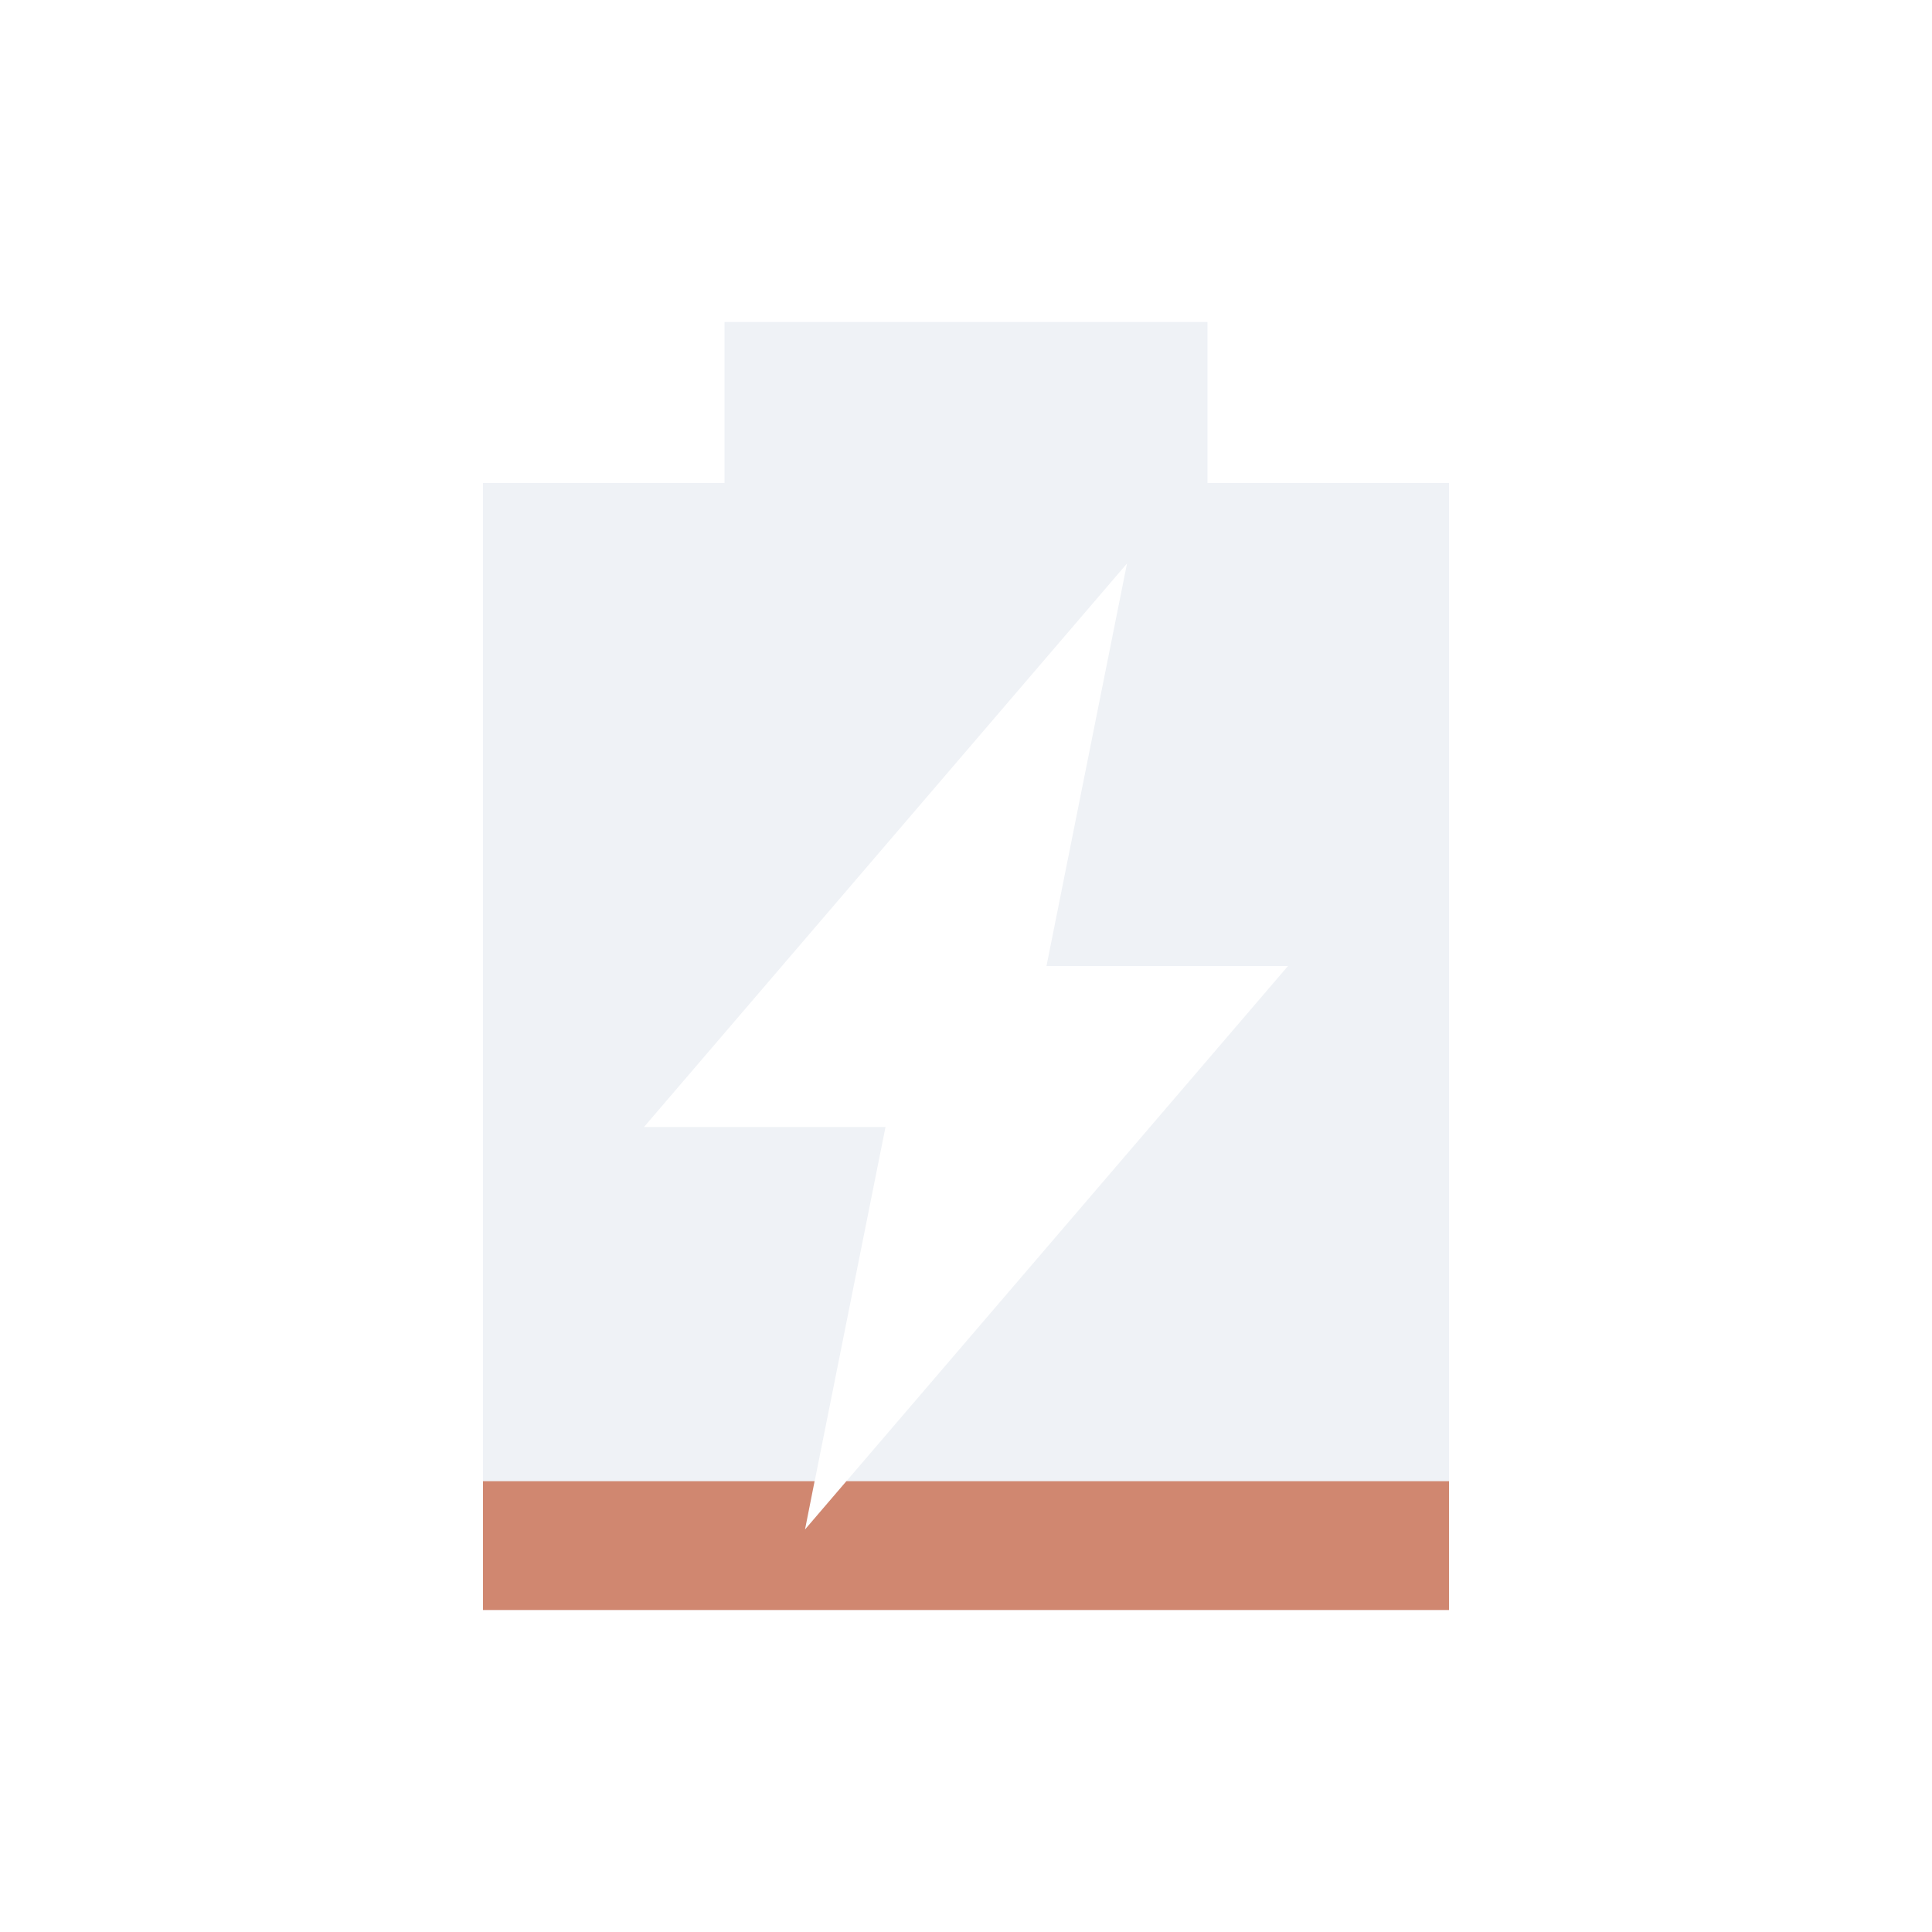 <svg viewBox="0 0 24 24" xmlns="http://www.w3.org/2000/svg">
 <path d="m9 4v2h-3v14h12v-14h-3v-2h-6m5 3-1 5h3l-6 7 1-5h-3l6-7z" fill="#d8dee9" opacity=".4"/>
 <path d="m6 18.4v1.6h12v-1.6h-7.486l-0.514 0.6 0.119-0.6h-4.119" fill="#d08770"/>
</svg>
